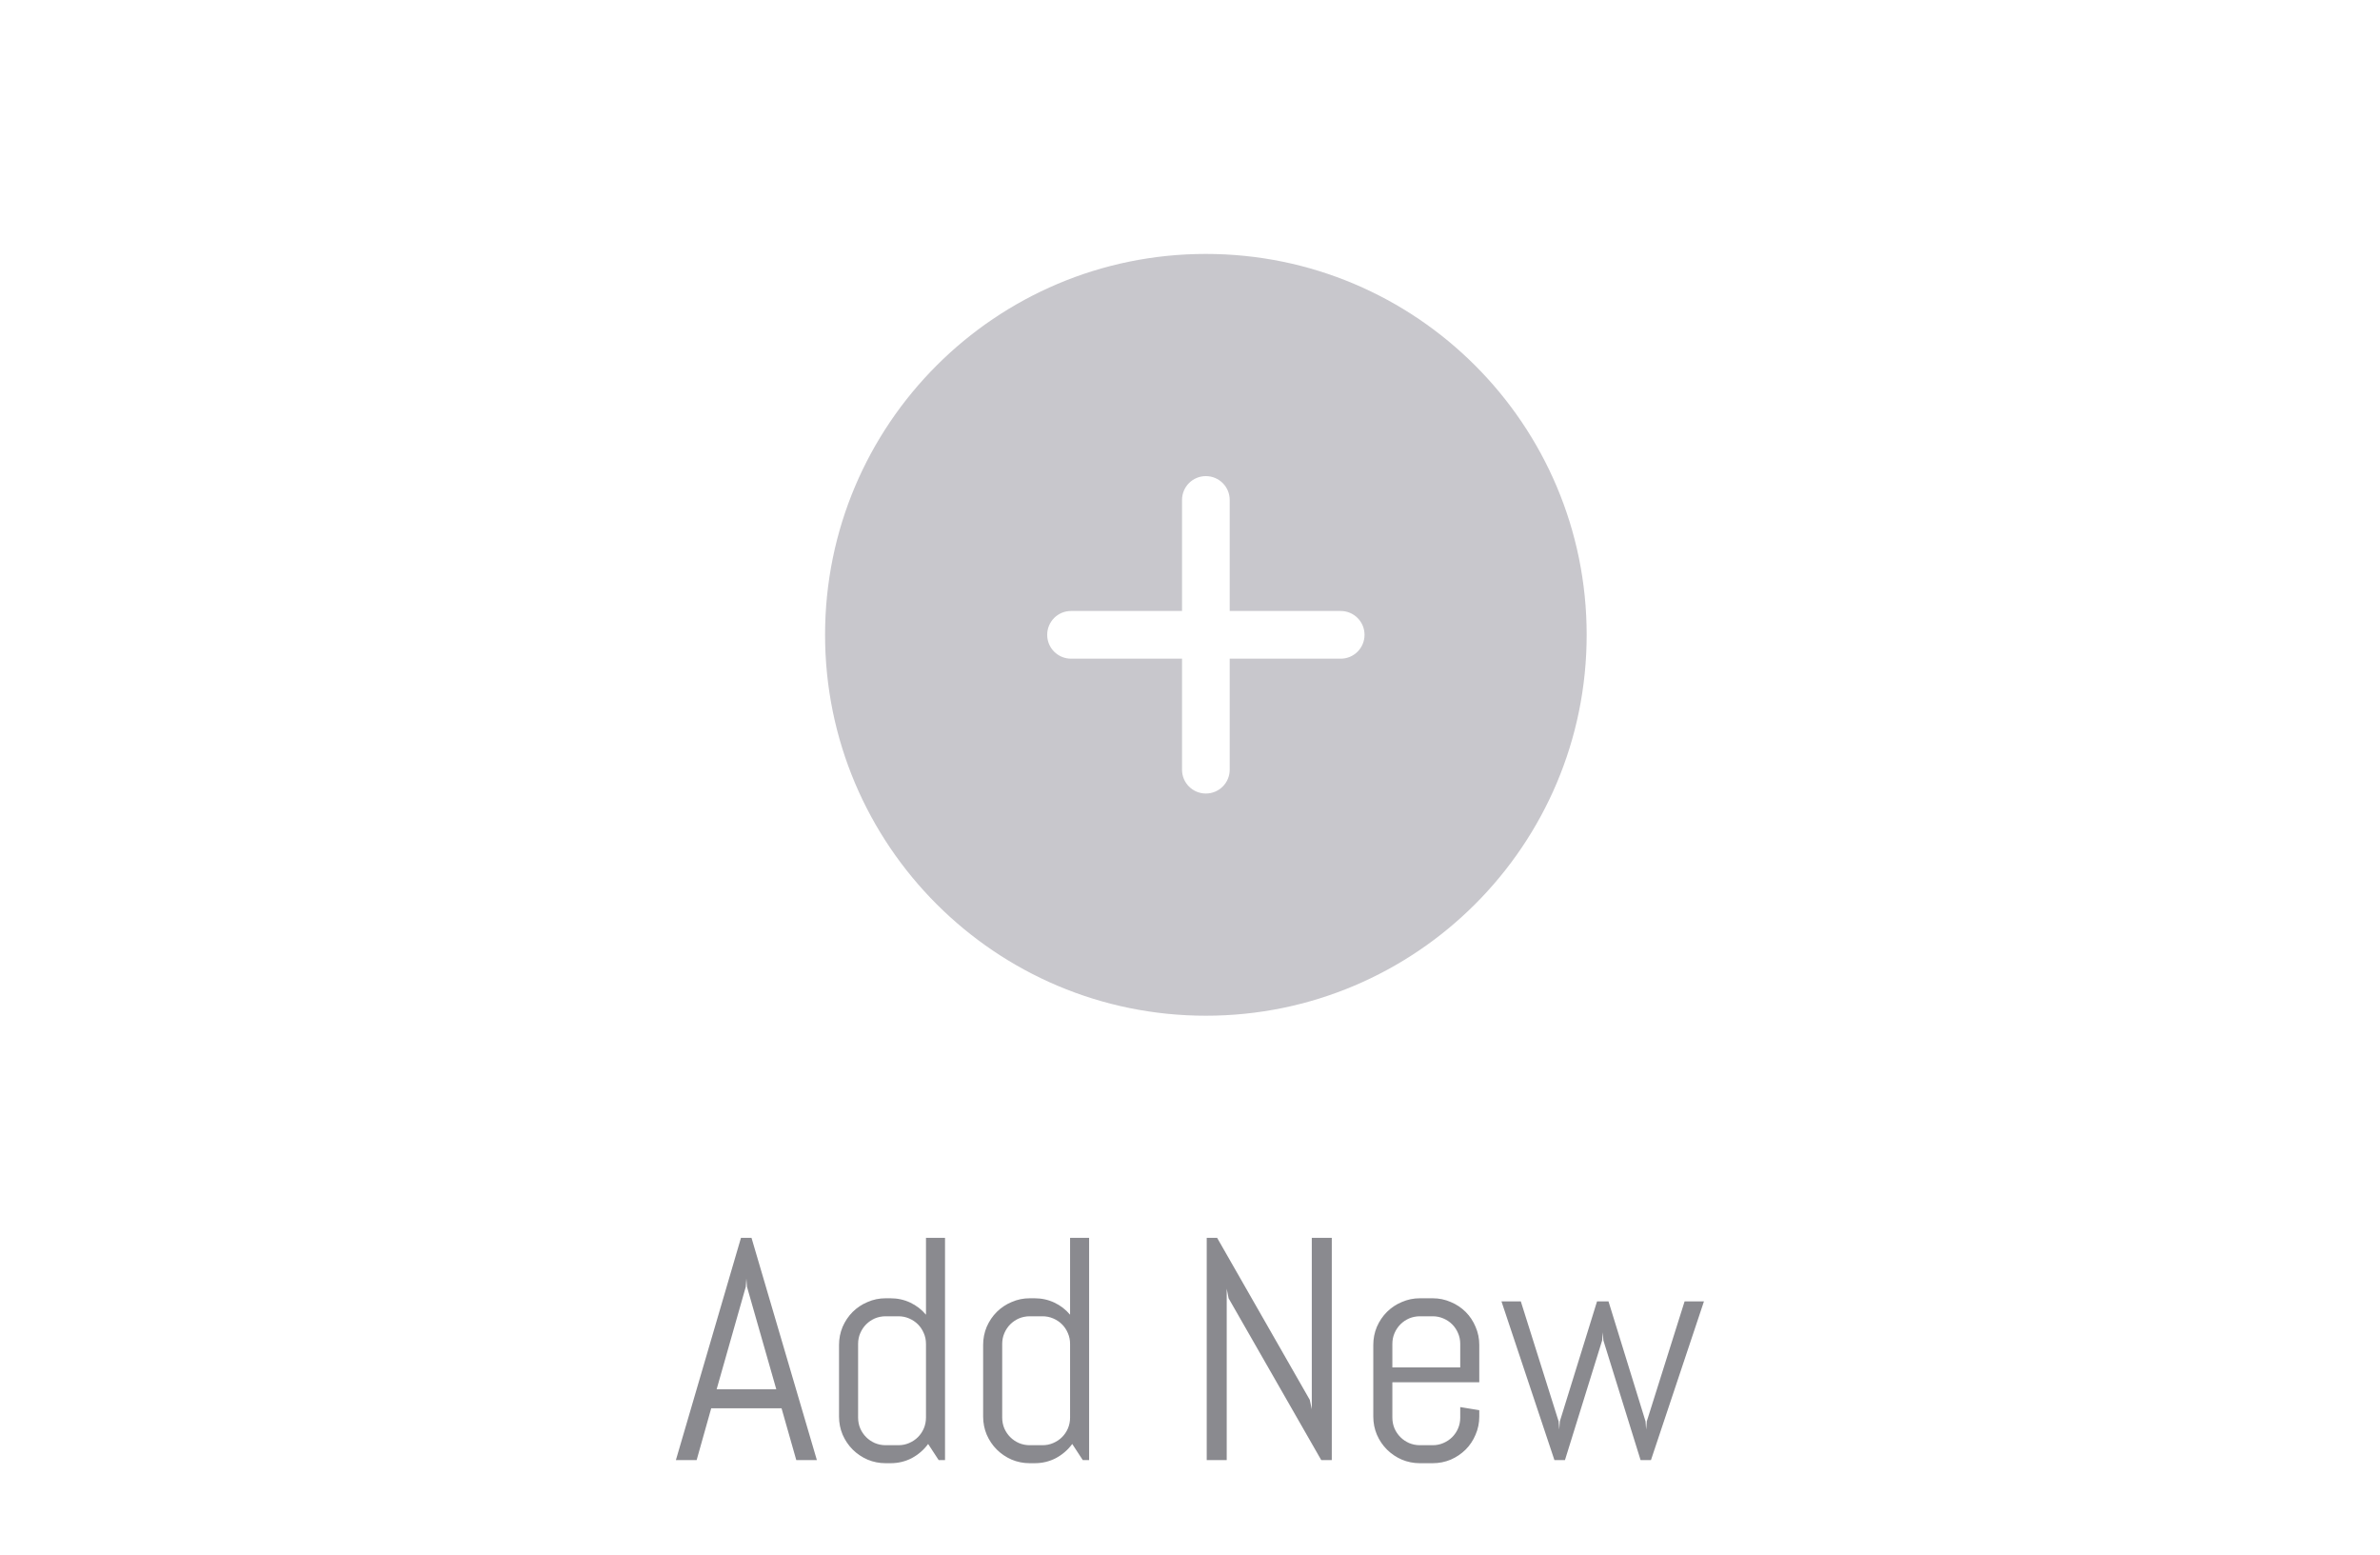 <svg width="75" height="49" viewBox="0 0 75 49" fill="none" xmlns="http://www.w3.org/2000/svg">
<g clip-path="url(#clip0_457_1683)">
<path d="M24.629 44.369H22.412L21.953 46H21.299L23.35 38.998H23.682L25.742 46H25.093L24.629 44.369ZM22.583 43.769H24.463L23.54 40.541L23.52 40.282L23.501 40.541L22.583 43.769ZM29.58 46L29.248 45.492C29.111 45.678 28.94 45.826 28.735 45.937C28.53 46.044 28.306 46.098 28.061 46.098H27.91C27.708 46.098 27.518 46.06 27.339 45.985C27.16 45.907 27.004 45.801 26.87 45.668C26.737 45.535 26.631 45.378 26.553 45.199C26.478 45.02 26.44 44.83 26.44 44.628V42.372C26.44 42.17 26.478 41.98 26.553 41.801C26.631 41.622 26.737 41.465 26.87 41.332C27.004 41.199 27.16 41.094 27.339 41.02C27.518 40.941 27.708 40.902 27.91 40.902H28.061C28.286 40.902 28.494 40.948 28.686 41.039C28.879 41.13 29.043 41.257 29.18 41.42V38.998H29.78V46H29.58ZM29.18 42.338C29.18 42.217 29.157 42.105 29.111 42.001C29.066 41.894 29.004 41.801 28.926 41.723C28.848 41.645 28.755 41.583 28.648 41.537C28.543 41.492 28.431 41.469 28.311 41.469H27.91C27.79 41.469 27.676 41.492 27.568 41.537C27.464 41.583 27.373 41.645 27.295 41.723C27.217 41.801 27.155 41.894 27.109 42.001C27.064 42.105 27.041 42.217 27.041 42.338V44.662C27.041 44.783 27.064 44.897 27.109 45.004C27.155 45.108 27.217 45.199 27.295 45.277C27.373 45.355 27.464 45.417 27.568 45.463C27.676 45.508 27.79 45.531 27.91 45.531H28.311C28.431 45.531 28.543 45.508 28.648 45.463C28.755 45.417 28.848 45.355 28.926 45.277C29.004 45.199 29.066 45.108 29.111 45.004C29.157 44.897 29.18 44.783 29.18 44.662V42.338ZM34.121 46L33.789 45.492C33.652 45.678 33.481 45.826 33.276 45.937C33.071 46.044 32.847 46.098 32.602 46.098H32.451C32.249 46.098 32.059 46.06 31.88 45.985C31.701 45.907 31.545 45.801 31.411 45.668C31.278 45.535 31.172 45.378 31.094 45.199C31.019 45.02 30.981 44.83 30.981 44.628V42.372C30.981 42.17 31.019 41.98 31.094 41.801C31.172 41.622 31.278 41.465 31.411 41.332C31.545 41.199 31.701 41.094 31.88 41.02C32.059 40.941 32.249 40.902 32.451 40.902H32.602C32.827 40.902 33.035 40.948 33.227 41.039C33.42 41.13 33.584 41.257 33.721 41.42V38.998H34.321V46H34.121ZM33.721 42.338C33.721 42.217 33.698 42.105 33.652 42.001C33.607 41.894 33.545 41.801 33.467 41.723C33.389 41.645 33.296 41.583 33.188 41.537C33.084 41.492 32.972 41.469 32.852 41.469H32.451C32.331 41.469 32.217 41.492 32.109 41.537C32.005 41.583 31.914 41.645 31.836 41.723C31.758 41.801 31.696 41.894 31.65 42.001C31.605 42.105 31.582 42.217 31.582 42.338V44.662C31.582 44.783 31.605 44.897 31.65 45.004C31.696 45.108 31.758 45.199 31.836 45.277C31.914 45.355 32.005 45.417 32.109 45.463C32.217 45.508 32.331 45.531 32.451 45.531H32.852C32.972 45.531 33.084 45.508 33.188 45.463C33.296 45.417 33.389 45.355 33.467 45.277C33.545 45.199 33.607 45.108 33.652 45.004C33.698 44.897 33.721 44.783 33.721 44.662V42.338ZM41.636 46L38.716 40.902L38.657 40.6V46H38.027V38.998H38.355L41.274 44.101L41.338 44.398V38.998H41.968V46H41.636ZM46.616 44.628C46.616 44.83 46.577 45.02 46.499 45.199C46.424 45.378 46.32 45.535 46.187 45.668C46.053 45.801 45.897 45.907 45.718 45.985C45.539 46.06 45.348 46.098 45.147 46.098H44.746C44.544 46.098 44.354 46.06 44.175 45.985C43.996 45.907 43.84 45.801 43.706 45.668C43.573 45.535 43.467 45.378 43.389 45.199C43.314 45.02 43.276 44.83 43.276 44.628V42.372C43.276 42.17 43.314 41.98 43.389 41.801C43.467 41.622 43.573 41.465 43.706 41.332C43.84 41.199 43.996 41.094 44.175 41.02C44.354 40.941 44.544 40.902 44.746 40.902H45.147C45.348 40.902 45.539 40.941 45.718 41.02C45.897 41.094 46.053 41.199 46.187 41.332C46.32 41.465 46.424 41.622 46.499 41.801C46.577 41.98 46.616 42.17 46.616 42.372V43.549H43.877V44.662C43.877 44.783 43.9 44.897 43.945 45.004C43.991 45.108 44.053 45.199 44.131 45.277C44.209 45.355 44.3 45.417 44.404 45.463C44.512 45.508 44.626 45.531 44.746 45.531H45.147C45.267 45.531 45.379 45.508 45.483 45.463C45.591 45.417 45.684 45.355 45.762 45.277C45.84 45.199 45.902 45.108 45.947 45.004C45.993 44.897 46.016 44.783 46.016 44.662V44.33L46.616 44.428V44.628ZM46.016 42.338C46.016 42.217 45.993 42.105 45.947 42.001C45.902 41.894 45.84 41.801 45.762 41.723C45.684 41.645 45.591 41.583 45.483 41.537C45.379 41.492 45.267 41.469 45.147 41.469H44.746C44.626 41.469 44.512 41.492 44.404 41.537C44.3 41.583 44.209 41.645 44.131 41.723C44.053 41.801 43.991 41.894 43.945 42.001C43.9 42.105 43.877 42.217 43.877 42.338V43.08H46.016V42.338ZM52.026 46H51.699L50.527 42.23L50.508 41.972L50.488 42.23L49.316 46H48.984L47.315 41H47.925L49.116 44.779L49.136 45.038L49.155 44.779L50.327 41H50.688L51.855 44.779L51.875 45.038L51.895 44.779L53.086 41H53.696L52.026 46Z" fill="#8A8A8F"/>
<path fill-rule="evenodd" clip-rule="evenodd" d="M38 32C44.627 32 50 26.627 50 20C50 13.373 44.627 8 38 8C31.373 8 26 13.373 26 20C26 26.627 31.373 32 38 32ZM42.249 19.249H38.751C38.751 19.249 38.752 15.914 38.751 15.751C38.752 15.336 38.415 15 38 15C37.585 14.999 37.249 15.336 37.249 15.751V19.249C37.249 19.249 33.914 19.248 33.751 19.249C33.336 19.248 33 19.585 33 20C32.999 20.415 33.336 20.751 33.751 20.751H37.249C37.249 20.751 37.248 24.086 37.249 24.249C37.248 24.664 37.585 25 38 25C38.415 25 38.751 24.664 38.751 24.249V20.751C38.751 20.751 42.086 20.752 42.249 20.751C42.664 20.752 43 20.415 43 20C43.001 19.585 42.664 19.249 42.249 19.249Z" fill="#C8C7CC"/>
</g>
<defs>
<clipPath id="clip0_457_1683">
<rect width="75" height="49" fill="white"/>
</clipPath>
</defs>
</svg>
